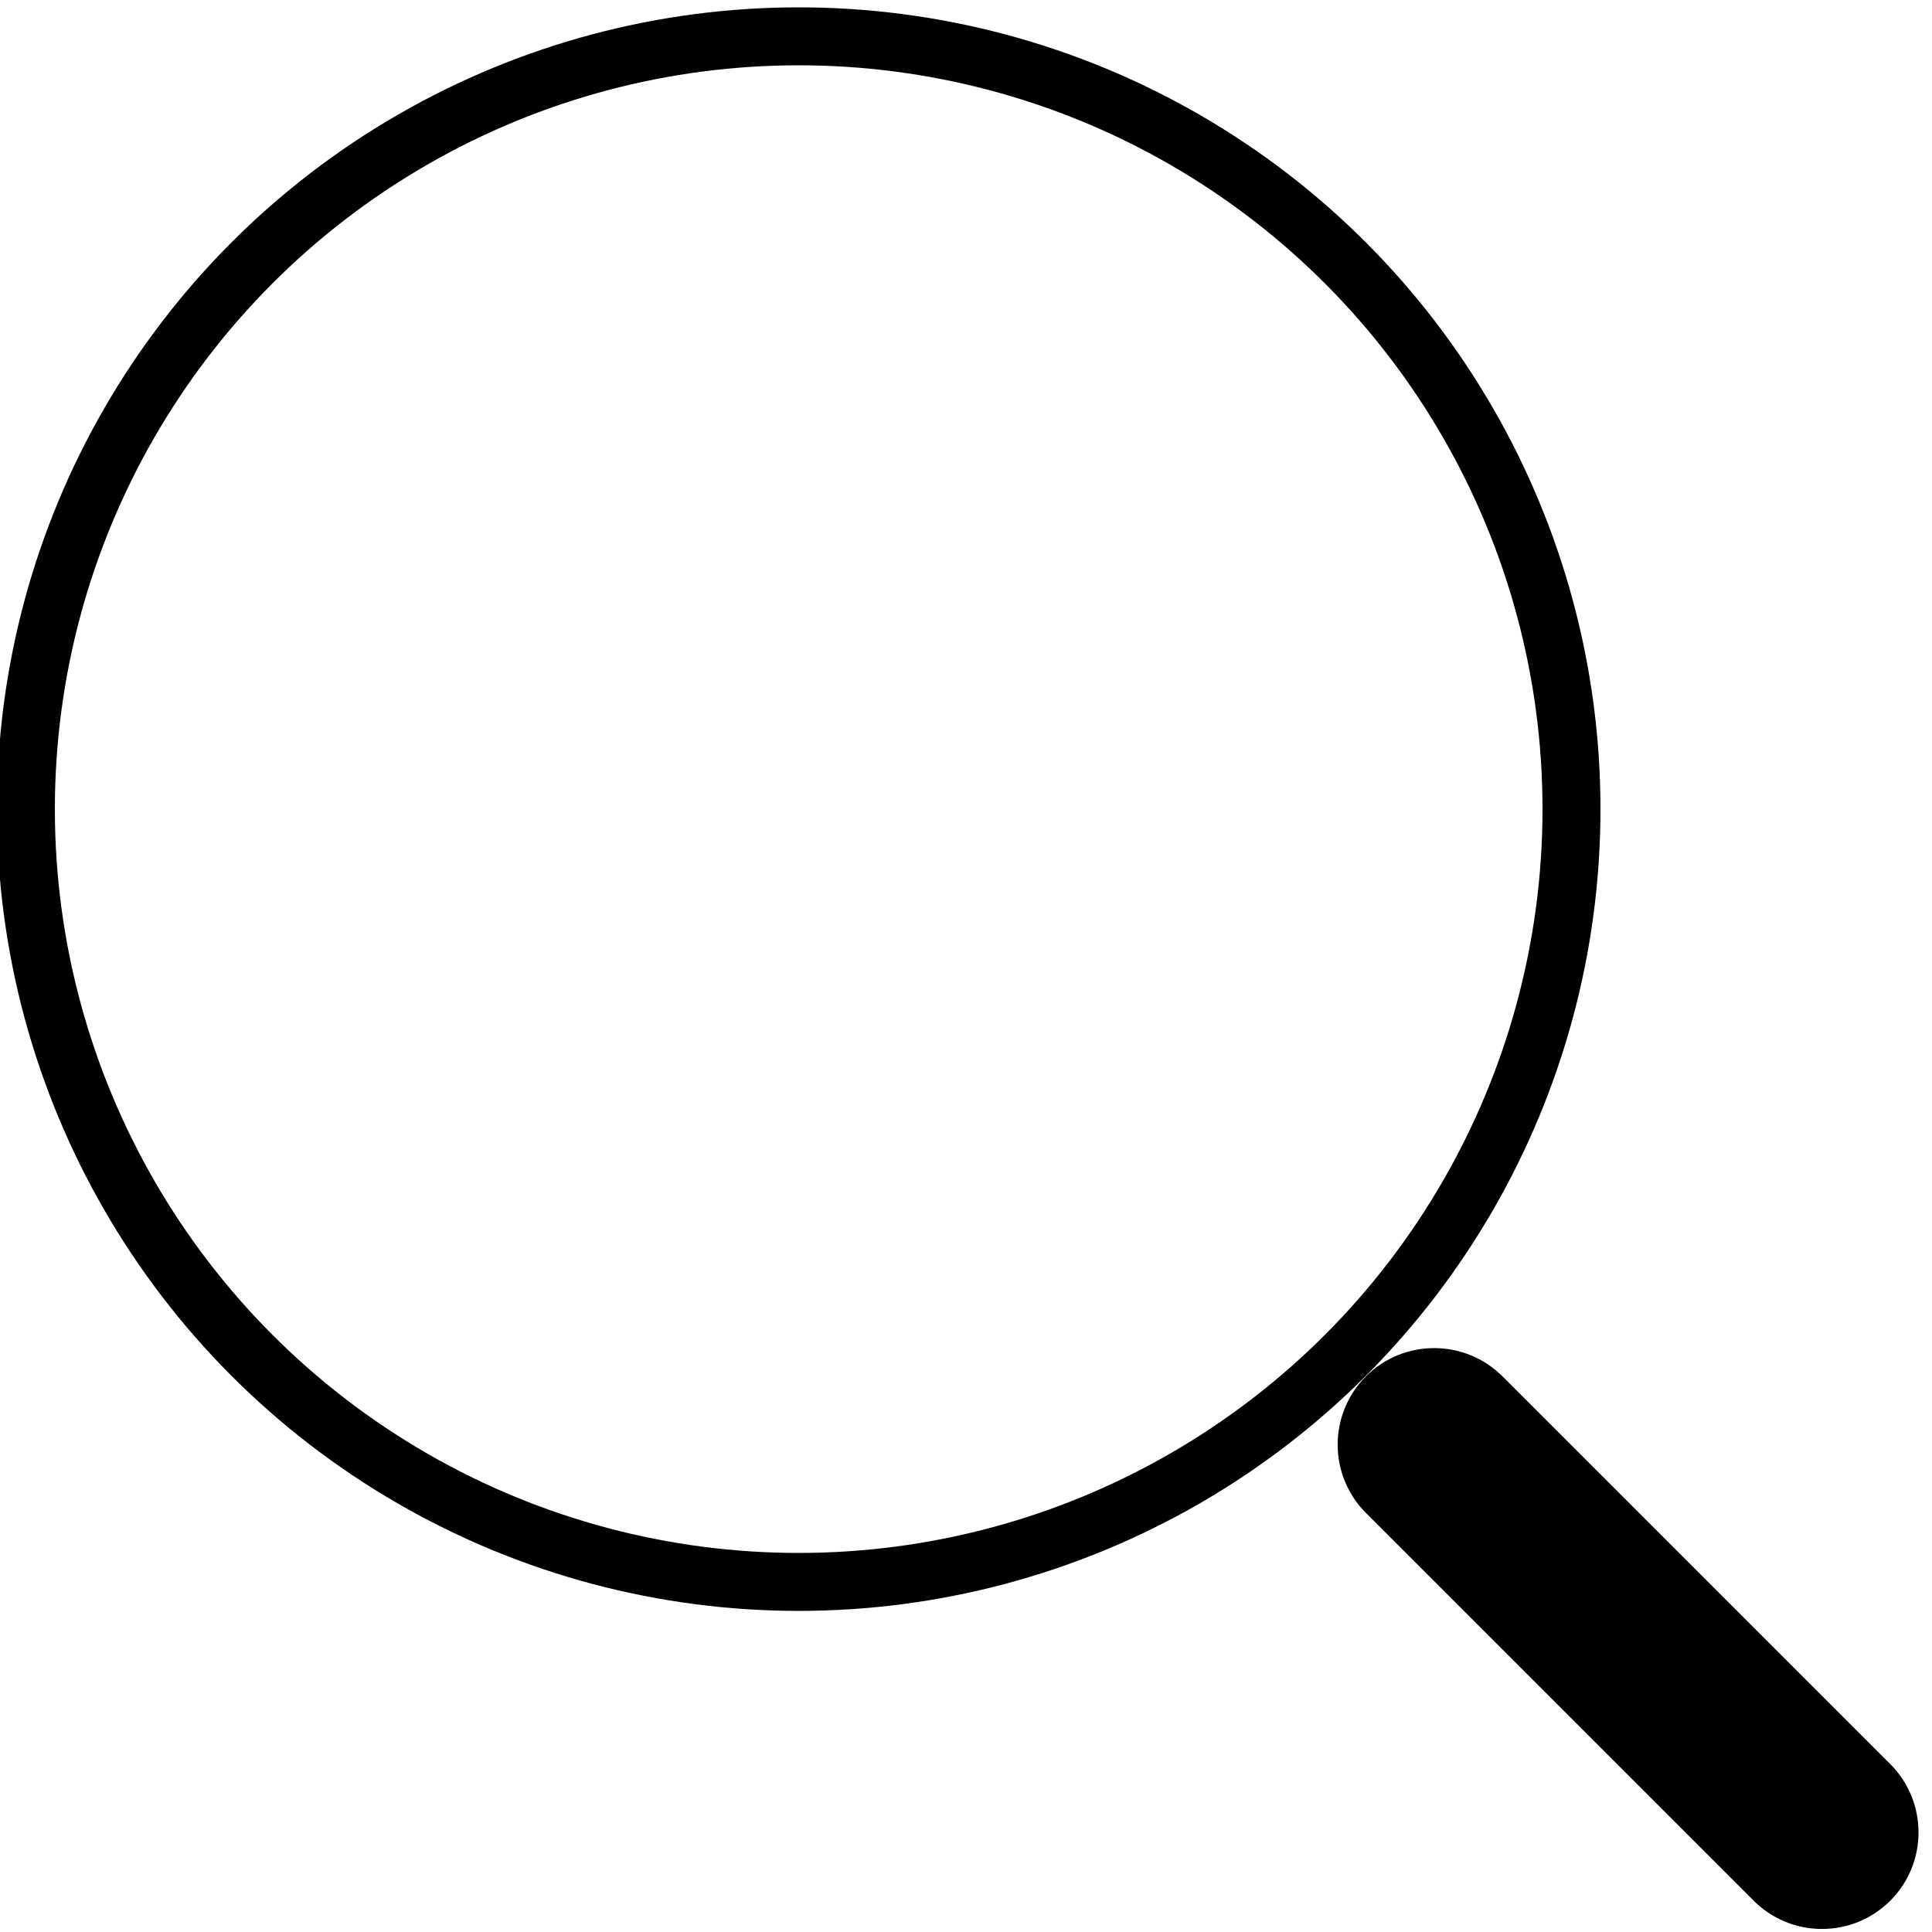 <?xml version="1.0" encoding="utf-8"?>
<!-- Generator: Adobe Illustrator 24.0.0, SVG Export Plug-In . SVG Version: 6.00 Build 0)  -->
<svg version="1.1" id="Layer_1" xmlns="http://www.w3.org/2000/svg" xmlns:xlink="http://www.w3.org/1999/xlink" x="0px" y="0px"
	 viewBox="0 0 100 100" style="enable-background:new 0 0 100 100;" xml:space="preserve">
<style type="text/css">
	.st0{fill:none;stroke:#000000;stroke-width:3;stroke-miterlimit:10;}
</style>
<g>
	<circle class="st0" cx="41.34" cy="41.88" r="40"/>
	<path d="M77.77,71.24l20.07,20.07c1.95,1.95,1.95,5.12,0,7.07l0,0c-1.95,1.95-5.12,1.95-7.07,0L70.7,78.31
		c-1.95-1.95-1.95-5.12,0-7.07l0,0C72.65,69.29,75.81,69.29,77.77,71.24z"/>
</g>
</svg>
